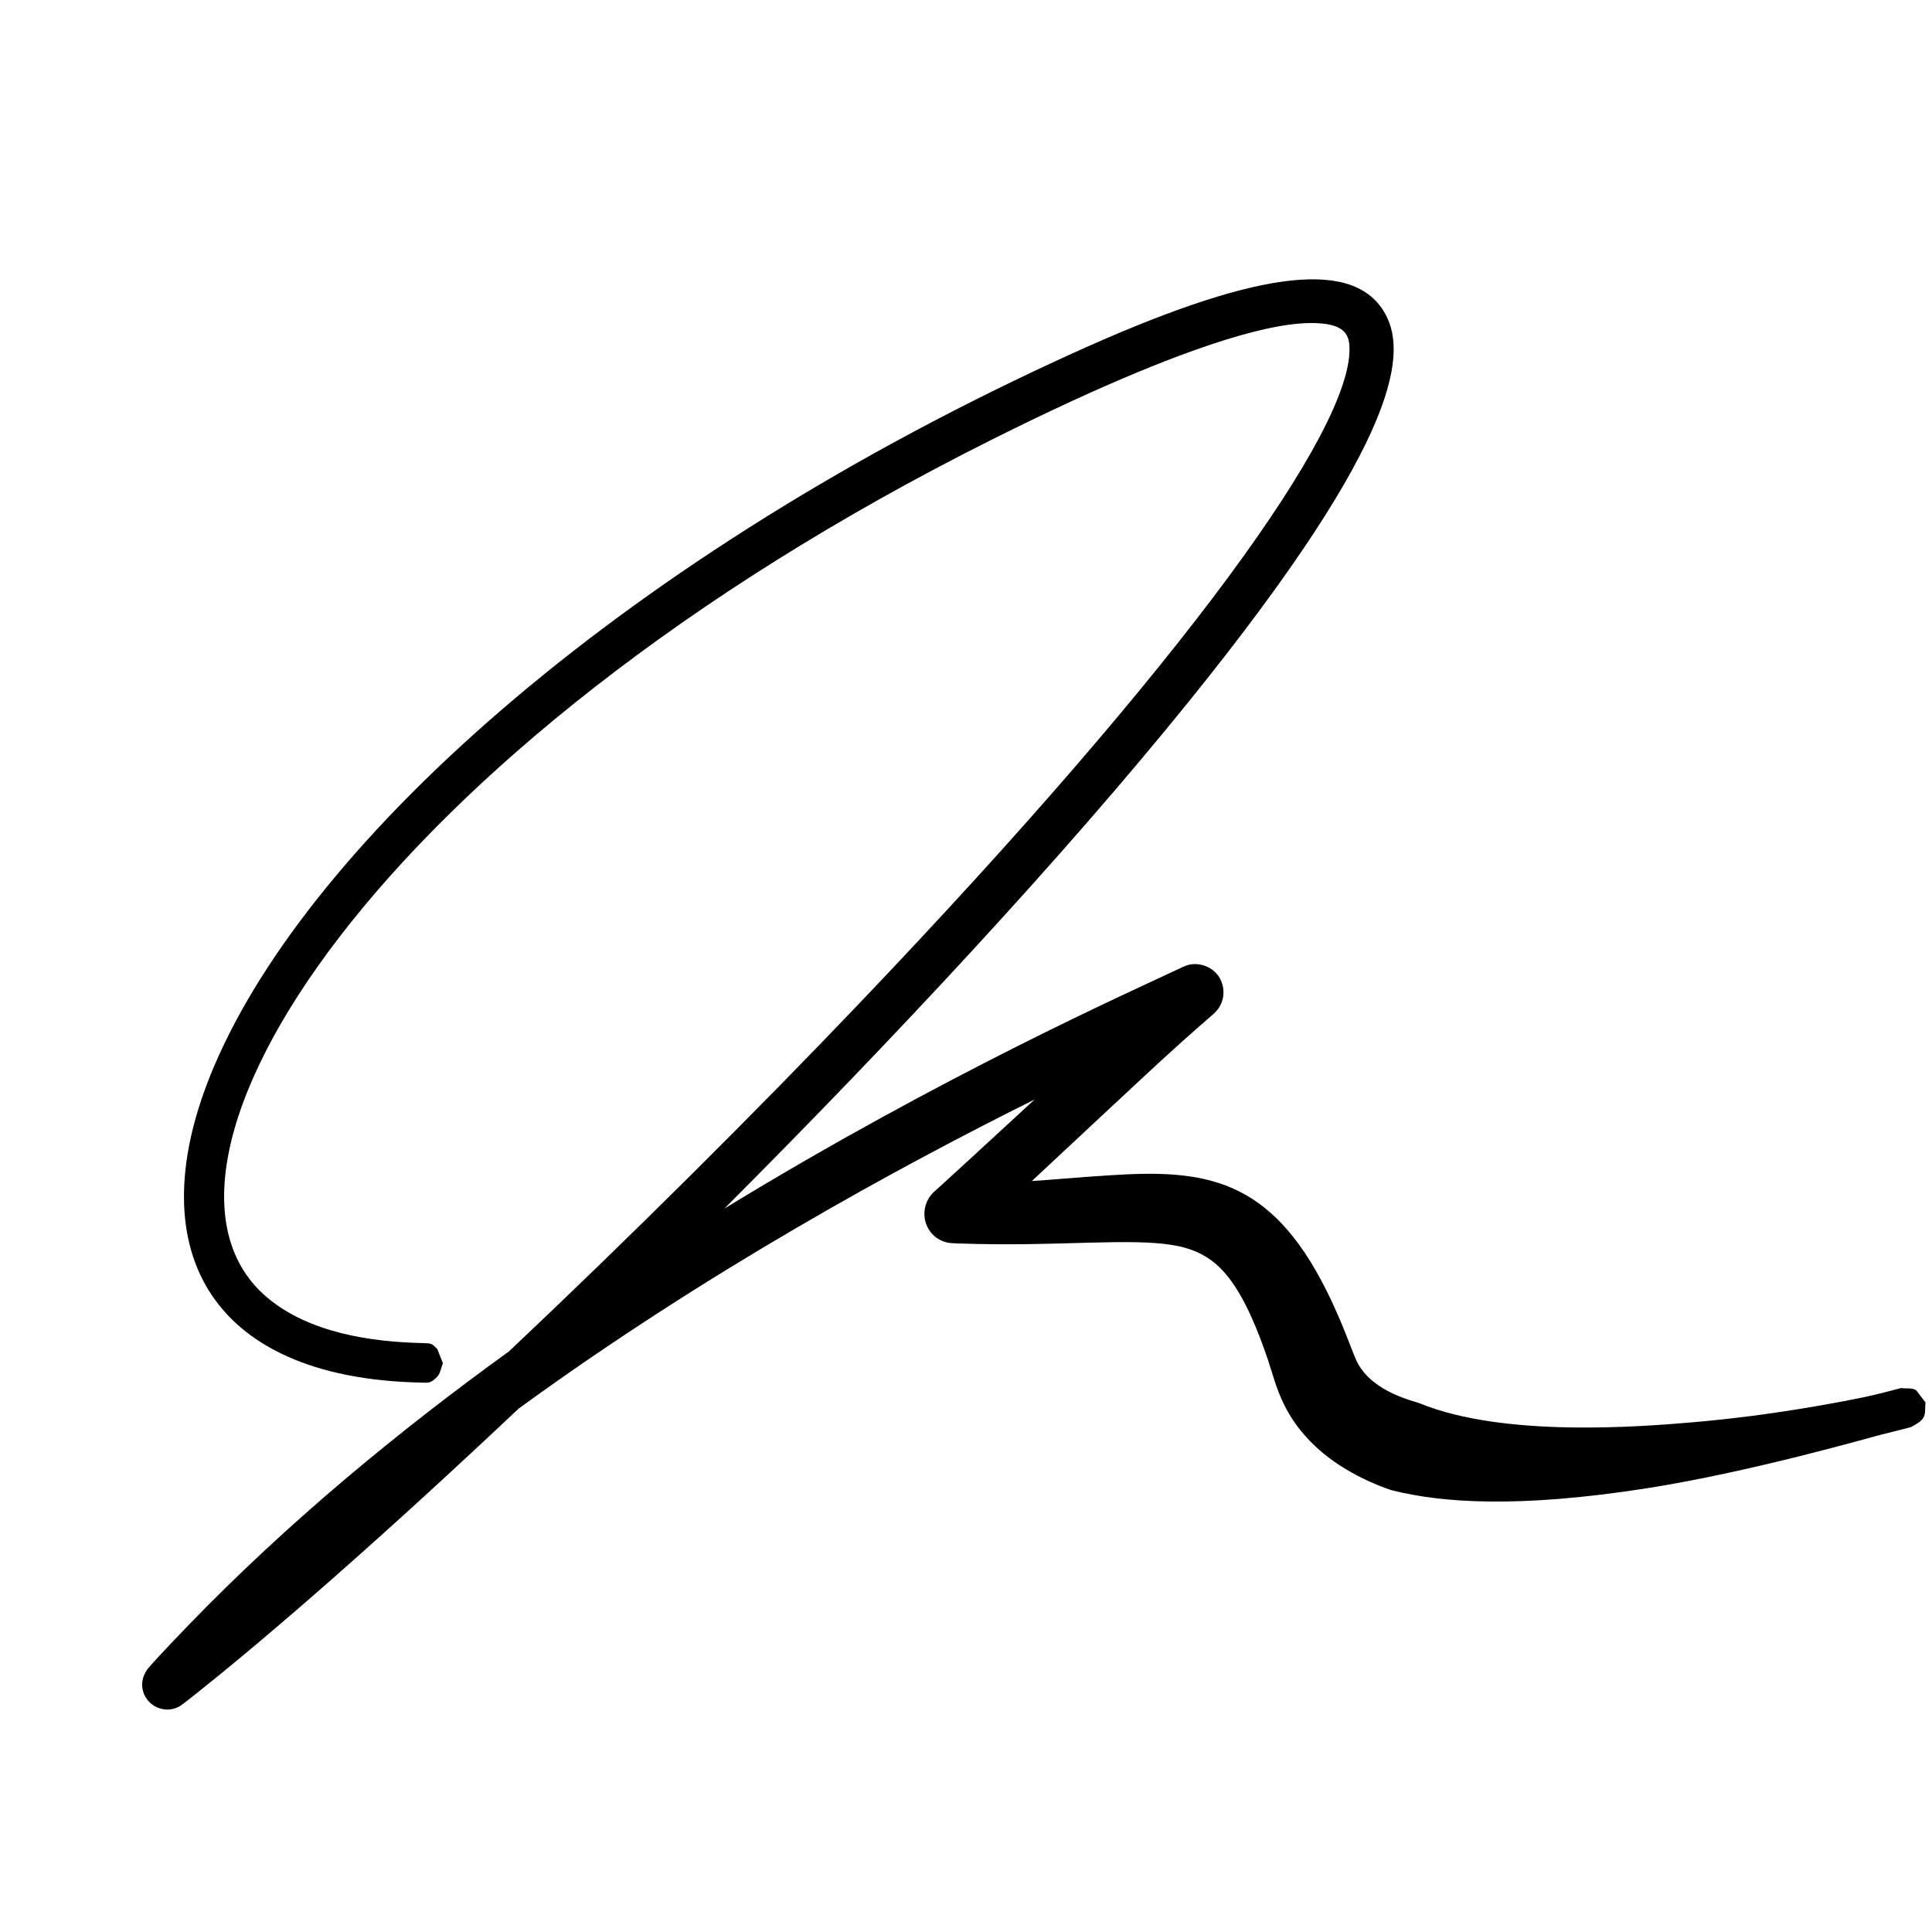 <?xml version="1.0" encoding="UTF-8" standalone="no"?>
<!DOCTYPE svg PUBLIC "-//W3C//DTD SVG 1.1//EN" "http://www.w3.org/Graphics/SVG/1.1/DTD/svg11.dtd">
<svg width="100%" height="100%" viewBox="0 0 324 324" version="1.1" xmlns="http://www.w3.org/2000/svg" xmlns:xlink="http://www.w3.org/1999/xlink" xml:space="preserve" xmlns:serif="http://www.serif.com/" style="fill-rule:evenodd;clip-rule:evenodd;stroke-linejoin:round;stroke-miterlimit:2;">
    <g transform="matrix(1,0,0,1,-395,0)">
        <g id="Offset-Signature" serif:id="Offset Signature" transform="matrix(0.798,0,0,0.85,58.231,-360.567)">
            <rect x="422" y="424" width="406" height="381" style="fill:none;"/>
            <g transform="matrix(1.253,0,0,1.176,-674.386,380.277)">
                <path d="M962.009,273.665C940.462,293.998 920.758,311.386 906.526,322.59C906.412,322.679 905.393,323.482 905.07,323.657C902.699,324.948 899.667,323.629 898.994,321.014C898.451,318.904 899.751,317.38 899.958,317.136C901.608,315.202 906.127,310.523 906.674,309.958C923.166,292.883 941.751,277.526 960.392,264.066C981.471,244.163 1002.28,223.365 1018.97,205.865C1074.87,147.27 1101.36,109.554 1101.36,95.989C1101.36,93.734 1100.81,91.766 1095.87,91.561C1092.08,91.404 1080.14,91.707 1041.47,111.052C937.466,163.081 893.931,233.621 919.992,255.163C926.989,260.947 937.139,262.483 946.06,262.681C947.392,262.711 947.454,262.741 948.379,263.7C948.39,263.712 949.312,266.058 949.308,266.067C948.971,266.838 948.897,267.794 948.291,268.378C947.163,269.465 947.03,269.334 945.468,269.299C909.677,268.483 898.144,246.335 910.904,216.295C927.263,177.783 980.762,130.272 1055.19,96.497C1084.71,83.103 1101.43,80.482 1107.06,89.493C1111.11,95.993 1110.67,110.109 1074.51,154.92C1053.51,180.942 1025.04,211.546 996.508,240.114C1033.38,217.581 1064.81,203.64 1072.81,199.853C1072.92,199.801 1073.85,199.364 1074.22,199.259C1076.02,198.754 1078.09,199.431 1079.24,200.906C1080.51,202.54 1080.79,205.409 1078.61,207.402C1078.25,207.729 1074.8,210.67 1070.05,215.022C1067.18,217.65 1056.34,227.774 1048.08,235.49C1051.98,235.236 1054.81,234.931 1061.34,234.511C1076.97,233.507 1088.02,234.897 1097.48,253.826C1100.62,260.112 1101.93,264.684 1102.86,266.275C1105.63,271.023 1112.13,272.37 1113.18,272.797C1127.35,278.581 1150.39,276.689 1158.91,275.962C1172.3,274.819 1183.72,272.557 1187.85,271.709C1190.12,271.242 1193.81,270.215 1193.86,270.222C1194.7,270.339 1195.66,270.146 1196.4,270.578C1196.42,270.587 1197.97,272.633 1197.97,272.642C1197.85,273.491 1198.04,274.449 1197.61,275.189C1197.18,275.929 1196.3,276.306 1195.57,276.75C1195.46,276.817 1190.93,277.934 1190.53,278.034C1188.83,278.454 1168.44,284.373 1150.8,287.099C1129.54,290.384 1116.9,289.465 1108.61,287.406C1107.96,287.246 1101.84,285.216 1097.01,281.203C1090.13,275.495 1089.14,269.837 1087.71,265.569C1084,254.52 1080.91,251.154 1078.97,249.41C1074.73,245.89 1070.01,245.499 1057.66,245.829C1050.59,246.018 1044.64,246.256 1035.81,245.962C1035.67,245.958 1034.46,245.918 1034.08,245.846C1033.7,245.773 1031.35,245.325 1030.37,242.729C1029.78,241.183 1029.96,238.927 1031.64,237.329C1032.08,236.915 1032.11,236.945 1037.21,232.249C1041.7,228.117 1045.42,224.689 1048.55,221.806C1025.74,233.156 993.569,250.679 962.009,273.665Z"/>
            </g>
        </g>
    </g>
</svg>
